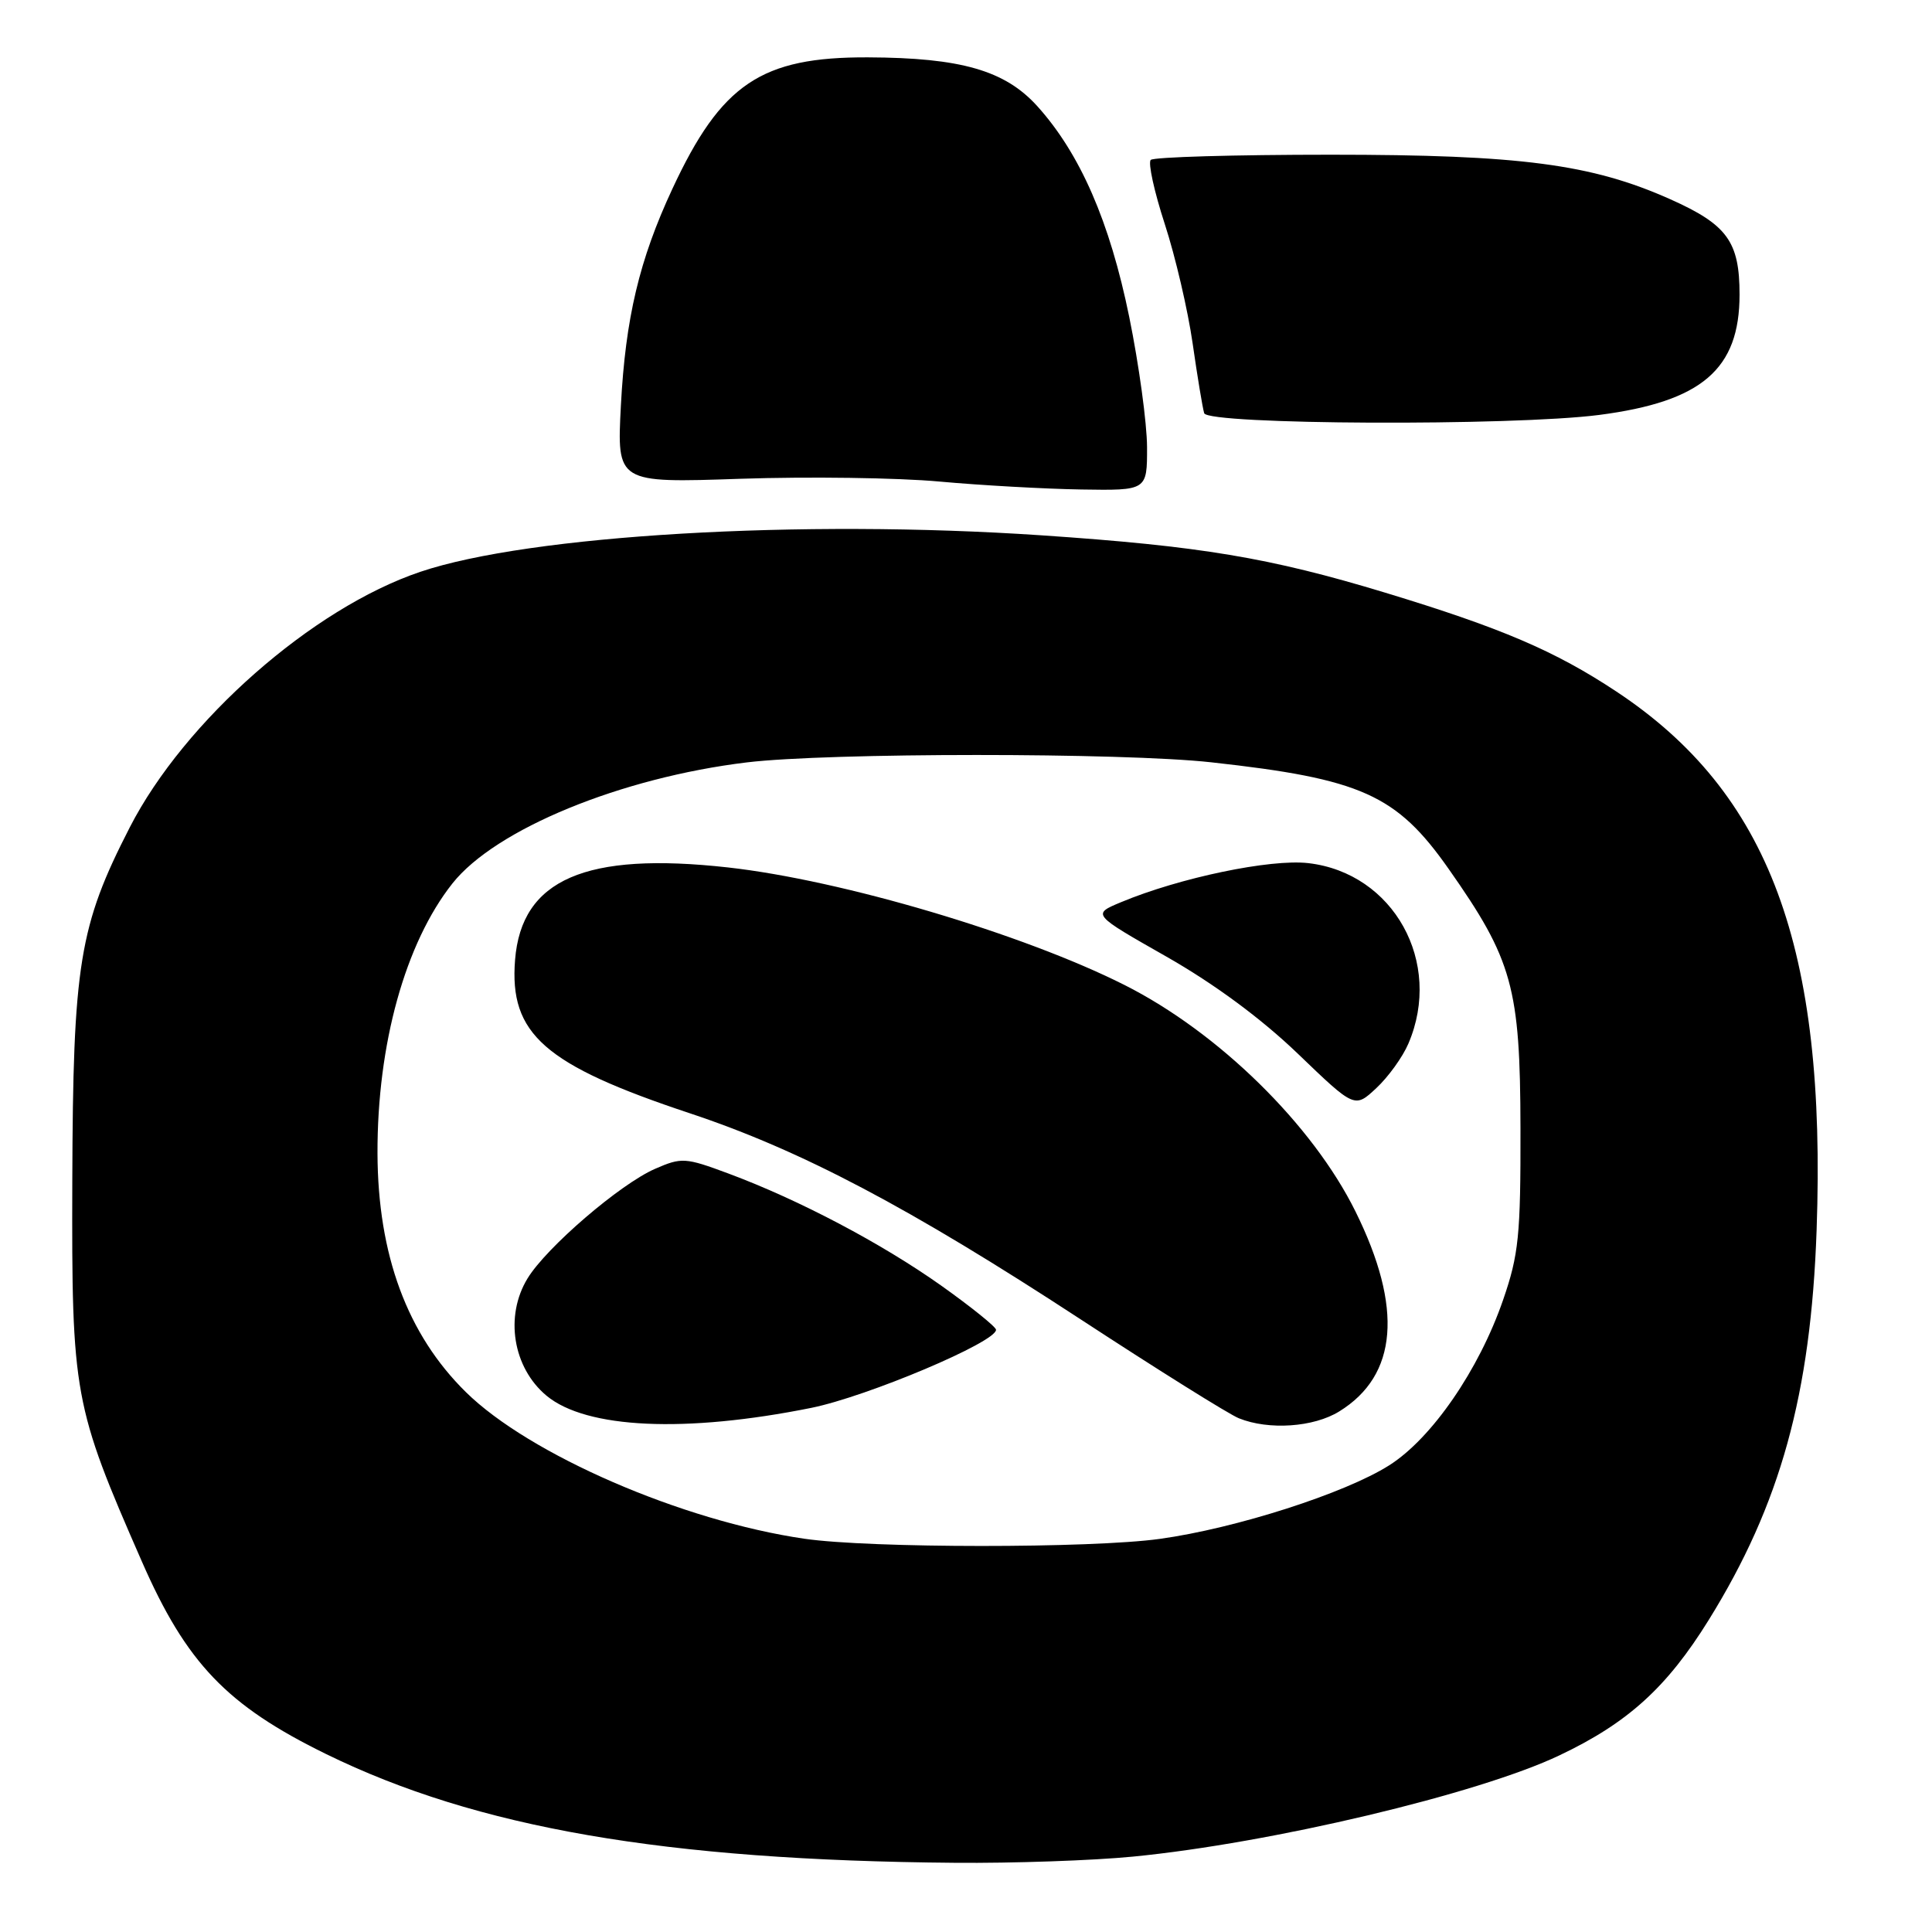 <?xml version="1.0" encoding="UTF-8" standalone="no"?>
<!DOCTYPE svg PUBLIC "-//W3C//DTD SVG 1.1//EN" "http://www.w3.org/Graphics/SVG/1.1/DTD/svg11.dtd" >
<svg xmlns="http://www.w3.org/2000/svg" xmlns:xlink="http://www.w3.org/1999/xlink" version="1.1" viewBox="0 0 256 256">
 <g >
 <path fill="currentColor"
d=" M 150.13 246.01 C 168.39 244.23 195.85 237.72 206.62 232.60 C 215.69 228.30 220.87 223.60 226.43 214.63 C 235.91 199.34 239.95 184.74 240.71 163.00 C 242.04 125.51 234.44 105.05 214.19 91.64 C 206.04 86.24 198.89 83.19 183.54 78.53 C 168.20 73.88 159.09 72.36 137.95 70.93 C 106.12 68.78 70.13 70.89 55.69 75.77 C 41.39 80.59 24.44 95.51 17.20 109.62 C 10.49 122.70 9.67 127.71 9.58 156.50 C 9.49 184.84 9.75 186.25 18.79 206.89 C 24.69 220.37 30.06 225.98 43.21 232.42 C 63.18 242.20 88.07 246.51 126.50 246.83 C 134.20 246.90 144.83 246.53 150.13 246.01 Z  M 151.99 59.25 C 151.98 56.09 150.92 48.33 149.63 42.00 C 147.05 29.36 143.12 20.35 137.44 14.06 C 133.16 9.33 127.33 7.65 115.00 7.60 C 100.87 7.54 95.57 11.10 89.09 25.03 C 84.71 34.43 82.88 42.16 82.27 53.75 C 81.74 64.00 81.74 64.00 98.12 63.44 C 107.13 63.14 119.00 63.30 124.50 63.81 C 130.00 64.31 138.44 64.78 143.25 64.86 C 152.00 65.00 152.00 65.00 151.99 59.25 Z  M 211.91 54.98 C 225.51 53.21 230.50 48.93 230.50 39.03 C 230.50 32.02 228.87 29.77 221.32 26.40 C 210.88 21.74 201.44 20.50 176.33 20.50 C 163.59 20.50 152.86 20.81 152.48 21.19 C 152.10 21.56 152.94 25.39 154.34 29.69 C 155.74 33.98 157.40 41.10 158.03 45.50 C 158.66 49.90 159.35 54.06 159.56 54.75 C 160.03 56.29 200.41 56.47 211.91 54.98 Z  M 106.58 203.89 C 90.42 201.54 70.13 192.74 61.72 184.45 C 53.96 176.81 50.07 166.28 50.02 152.84 C 49.98 138.36 53.70 124.96 59.95 117.06 C 65.65 109.87 82.27 103.04 98.97 101.02 C 109.78 99.72 148.73 99.71 160.50 101.01 C 180.38 103.20 185.05 105.30 191.95 115.13 C 200.42 127.18 201.44 130.87 201.47 149.50 C 201.50 163.72 201.24 166.25 199.16 172.27 C 195.97 181.51 189.72 190.59 184.08 194.16 C 178.24 197.87 163.74 202.52 153.68 203.91 C 144.63 205.17 115.25 205.16 106.58 203.89 Z  M 107.50 186.55 C 114.91 185.05 132.02 177.83 131.98 176.20 C 131.97 175.82 128.71 173.19 124.73 170.36 C 116.82 164.75 105.86 158.97 96.50 155.49 C 90.80 153.37 90.32 153.34 86.79 154.88 C 82.15 156.91 72.41 165.28 69.90 169.40 C 66.85 174.40 67.96 181.23 72.42 184.94 C 77.69 189.31 90.80 189.91 107.50 186.55 Z  M 177.46 187.02 C 185.20 182.24 185.93 173.31 179.61 160.53 C 173.92 149.02 161.45 136.79 149.01 130.52 C 135.53 123.73 111.59 116.63 96.46 114.94 C 77.59 112.84 69.10 116.52 68.25 127.18 C 67.46 137.01 72.13 141.11 91.42 147.52 C 106.11 152.40 120.54 160.01 143.16 174.80 C 153.42 181.51 162.87 187.42 164.16 187.93 C 168.13 189.53 174.07 189.12 177.46 187.02 Z  M 186.62 138.28 C 191.23 127.52 184.66 115.68 173.36 114.37 C 168.35 113.79 156.31 116.30 148.53 119.55 C 144.69 121.15 144.69 121.15 154.56 126.76 C 160.90 130.37 167.12 134.96 171.96 139.61 C 179.50 146.86 179.50 146.86 182.37 144.18 C 183.95 142.71 185.87 140.05 186.62 138.28 Z "/>
</g>
</svg>